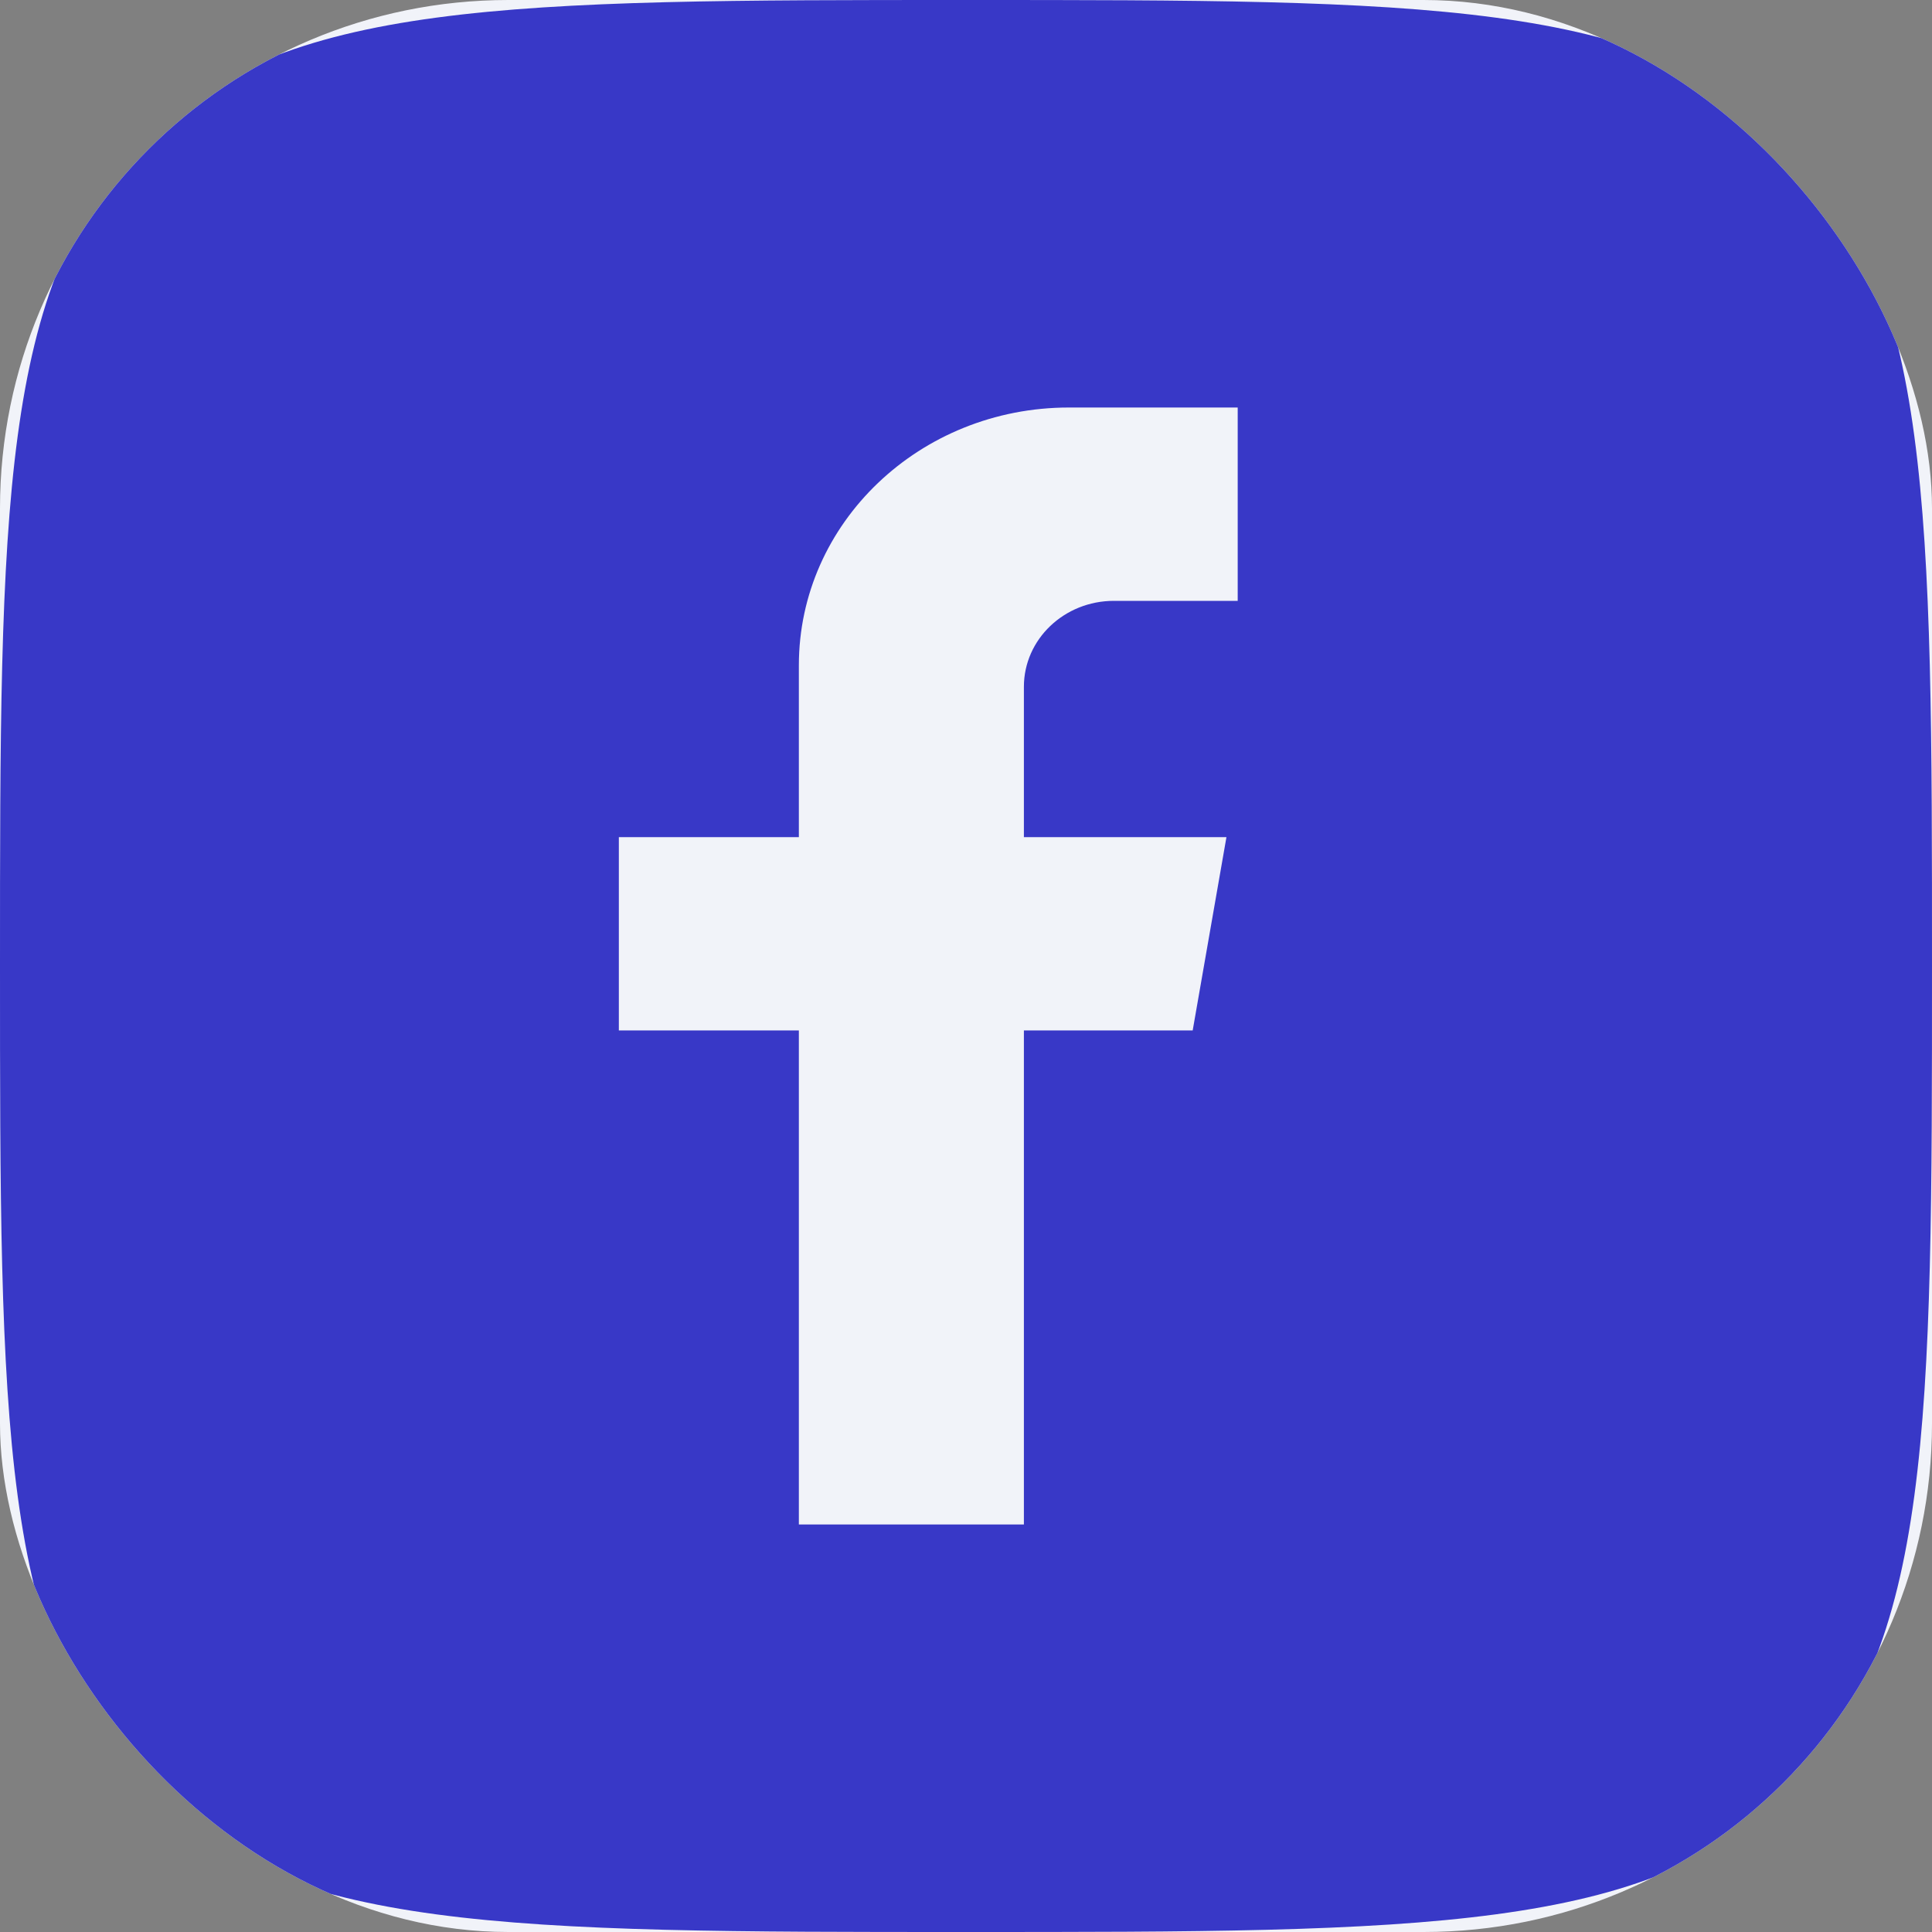 <svg width="57" height="57" viewBox="0 0 57 57" fill="none" xmlns="http://www.w3.org/2000/svg">
<rect x="0" y="0" width="57" height="57" fill="#808080" stroke="none"/>
<g clip-path="url(#clip0_1_329)">
<rect width="57" height="57" rx="15" fill="#F1F3F9"/>
<path fill-rule="evenodd" clip-rule="evenodd" d="M0 28.5C0 15.065 0 8.347 4.174 4.174C8.347 0 15.065 0 28.5 0C41.935 0 48.653 0 52.826 4.174C57 8.347 57 15.065 57 28.5C57 41.935 57 48.653 52.826 52.826C48.653 57 41.935 57 28.5 57C15.065 57 8.347 57 4.174 52.826C0 48.653 0 41.935 0 28.5ZM23.569 19.628C23.569 15.428 27.136 12.023 31.536 12.023H36.516V17.727H32.864C31.397 17.727 30.208 18.862 30.208 20.262V24.698H36.184L35.188 30.401H30.208V44.977H23.569V30.401H18.258V24.698H23.569V19.628Z" fill="#3838C7"/>
</g>
<defs>
<clipPath id="clip0_1_329">
<rect width="57" height="57" rx="15" fill="white"/>
</clipPath>
</defs>
</svg>
